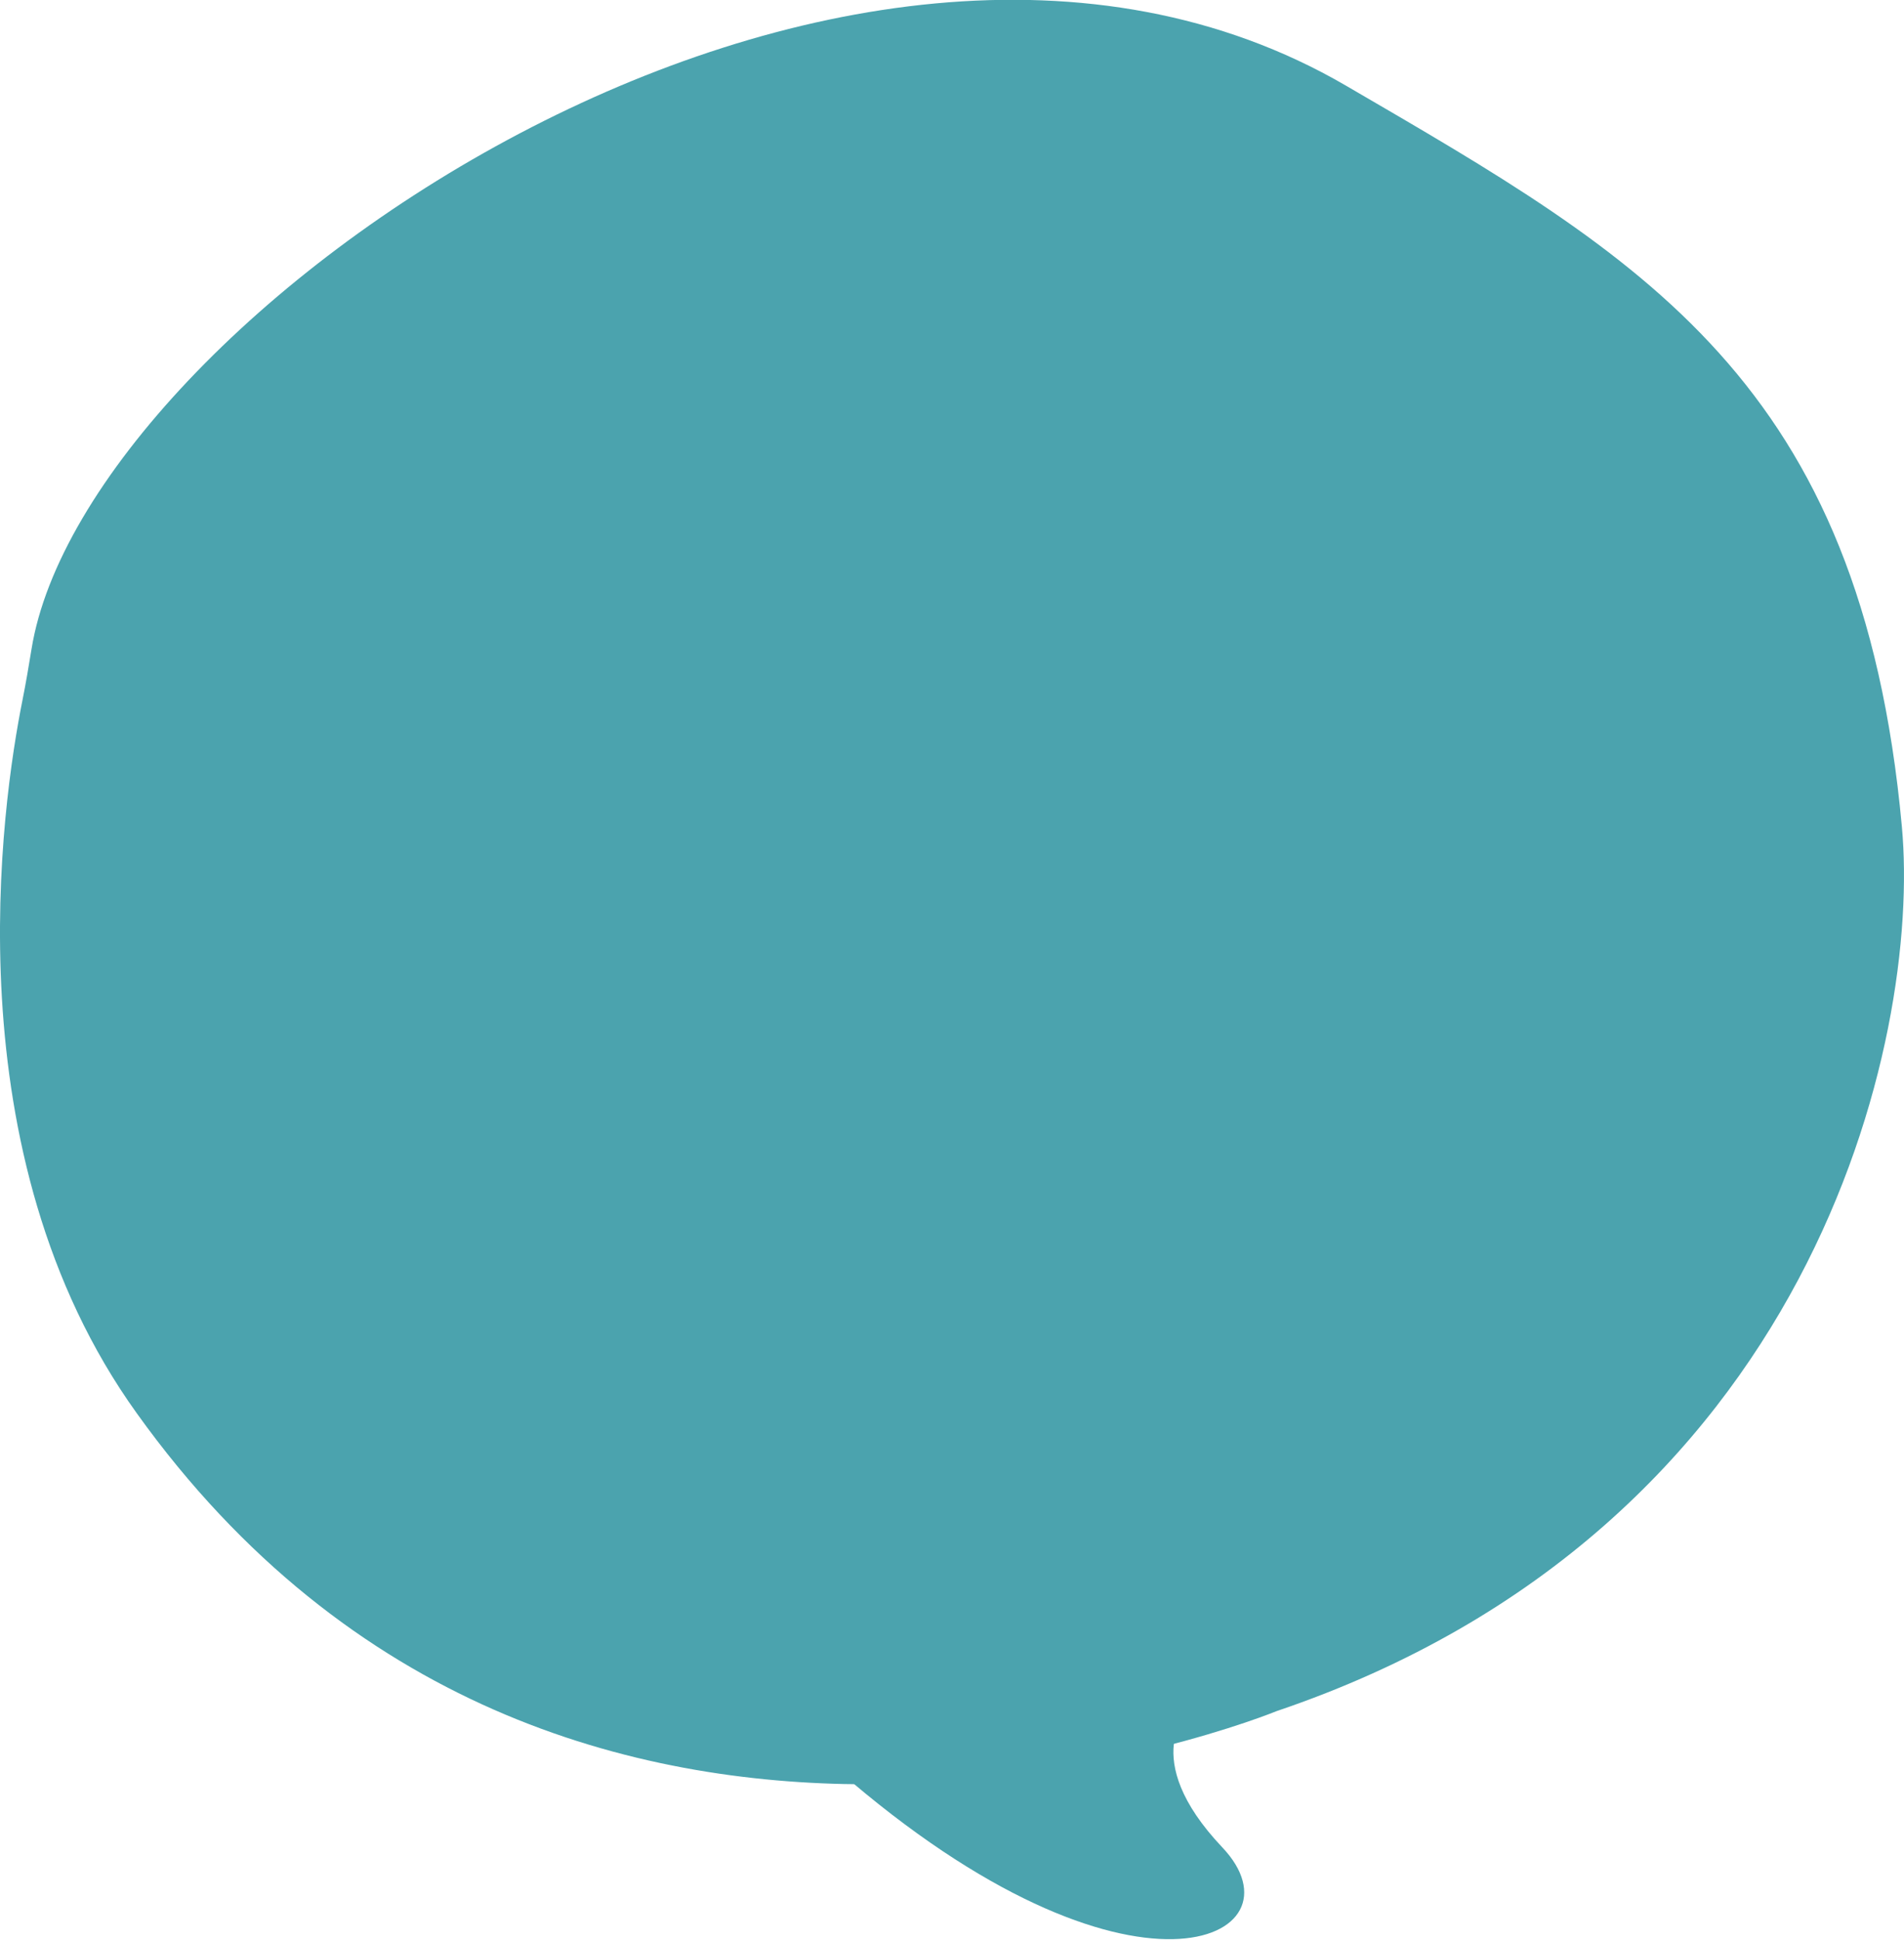 <svg xmlns="http://www.w3.org/2000/svg" id="prefix__Layer_1" width="179.06" height="182.33" data-name="Layer 1" viewBox="0 0 179.06 182.33">
    <defs>
        <style>
            .prefix__cls-1dfhD8{fill:#4ba3ae}
        </style>
    </defs>
    <path d="M2.11 65.83c.32-1.6.59-3.19.85-4.79 5-31.12 76.24-80.55 123.6-53 27.75 16.16 48.46 27.7 52.3 69.67 1.82 19.81-8.2 66-58.8 83.13 0 0-67.29 27.68-107.2-28C-4.68 108.43.17 75.54 2.11 65.83Z" class="prefix__cls-1dfhD8"/>
    <path d="M111.88 160.66s-5 4.47 3.08 13-8.49 16.86-36.14-7.25" class="prefix__cls-1dfhD8"/>
</svg>
